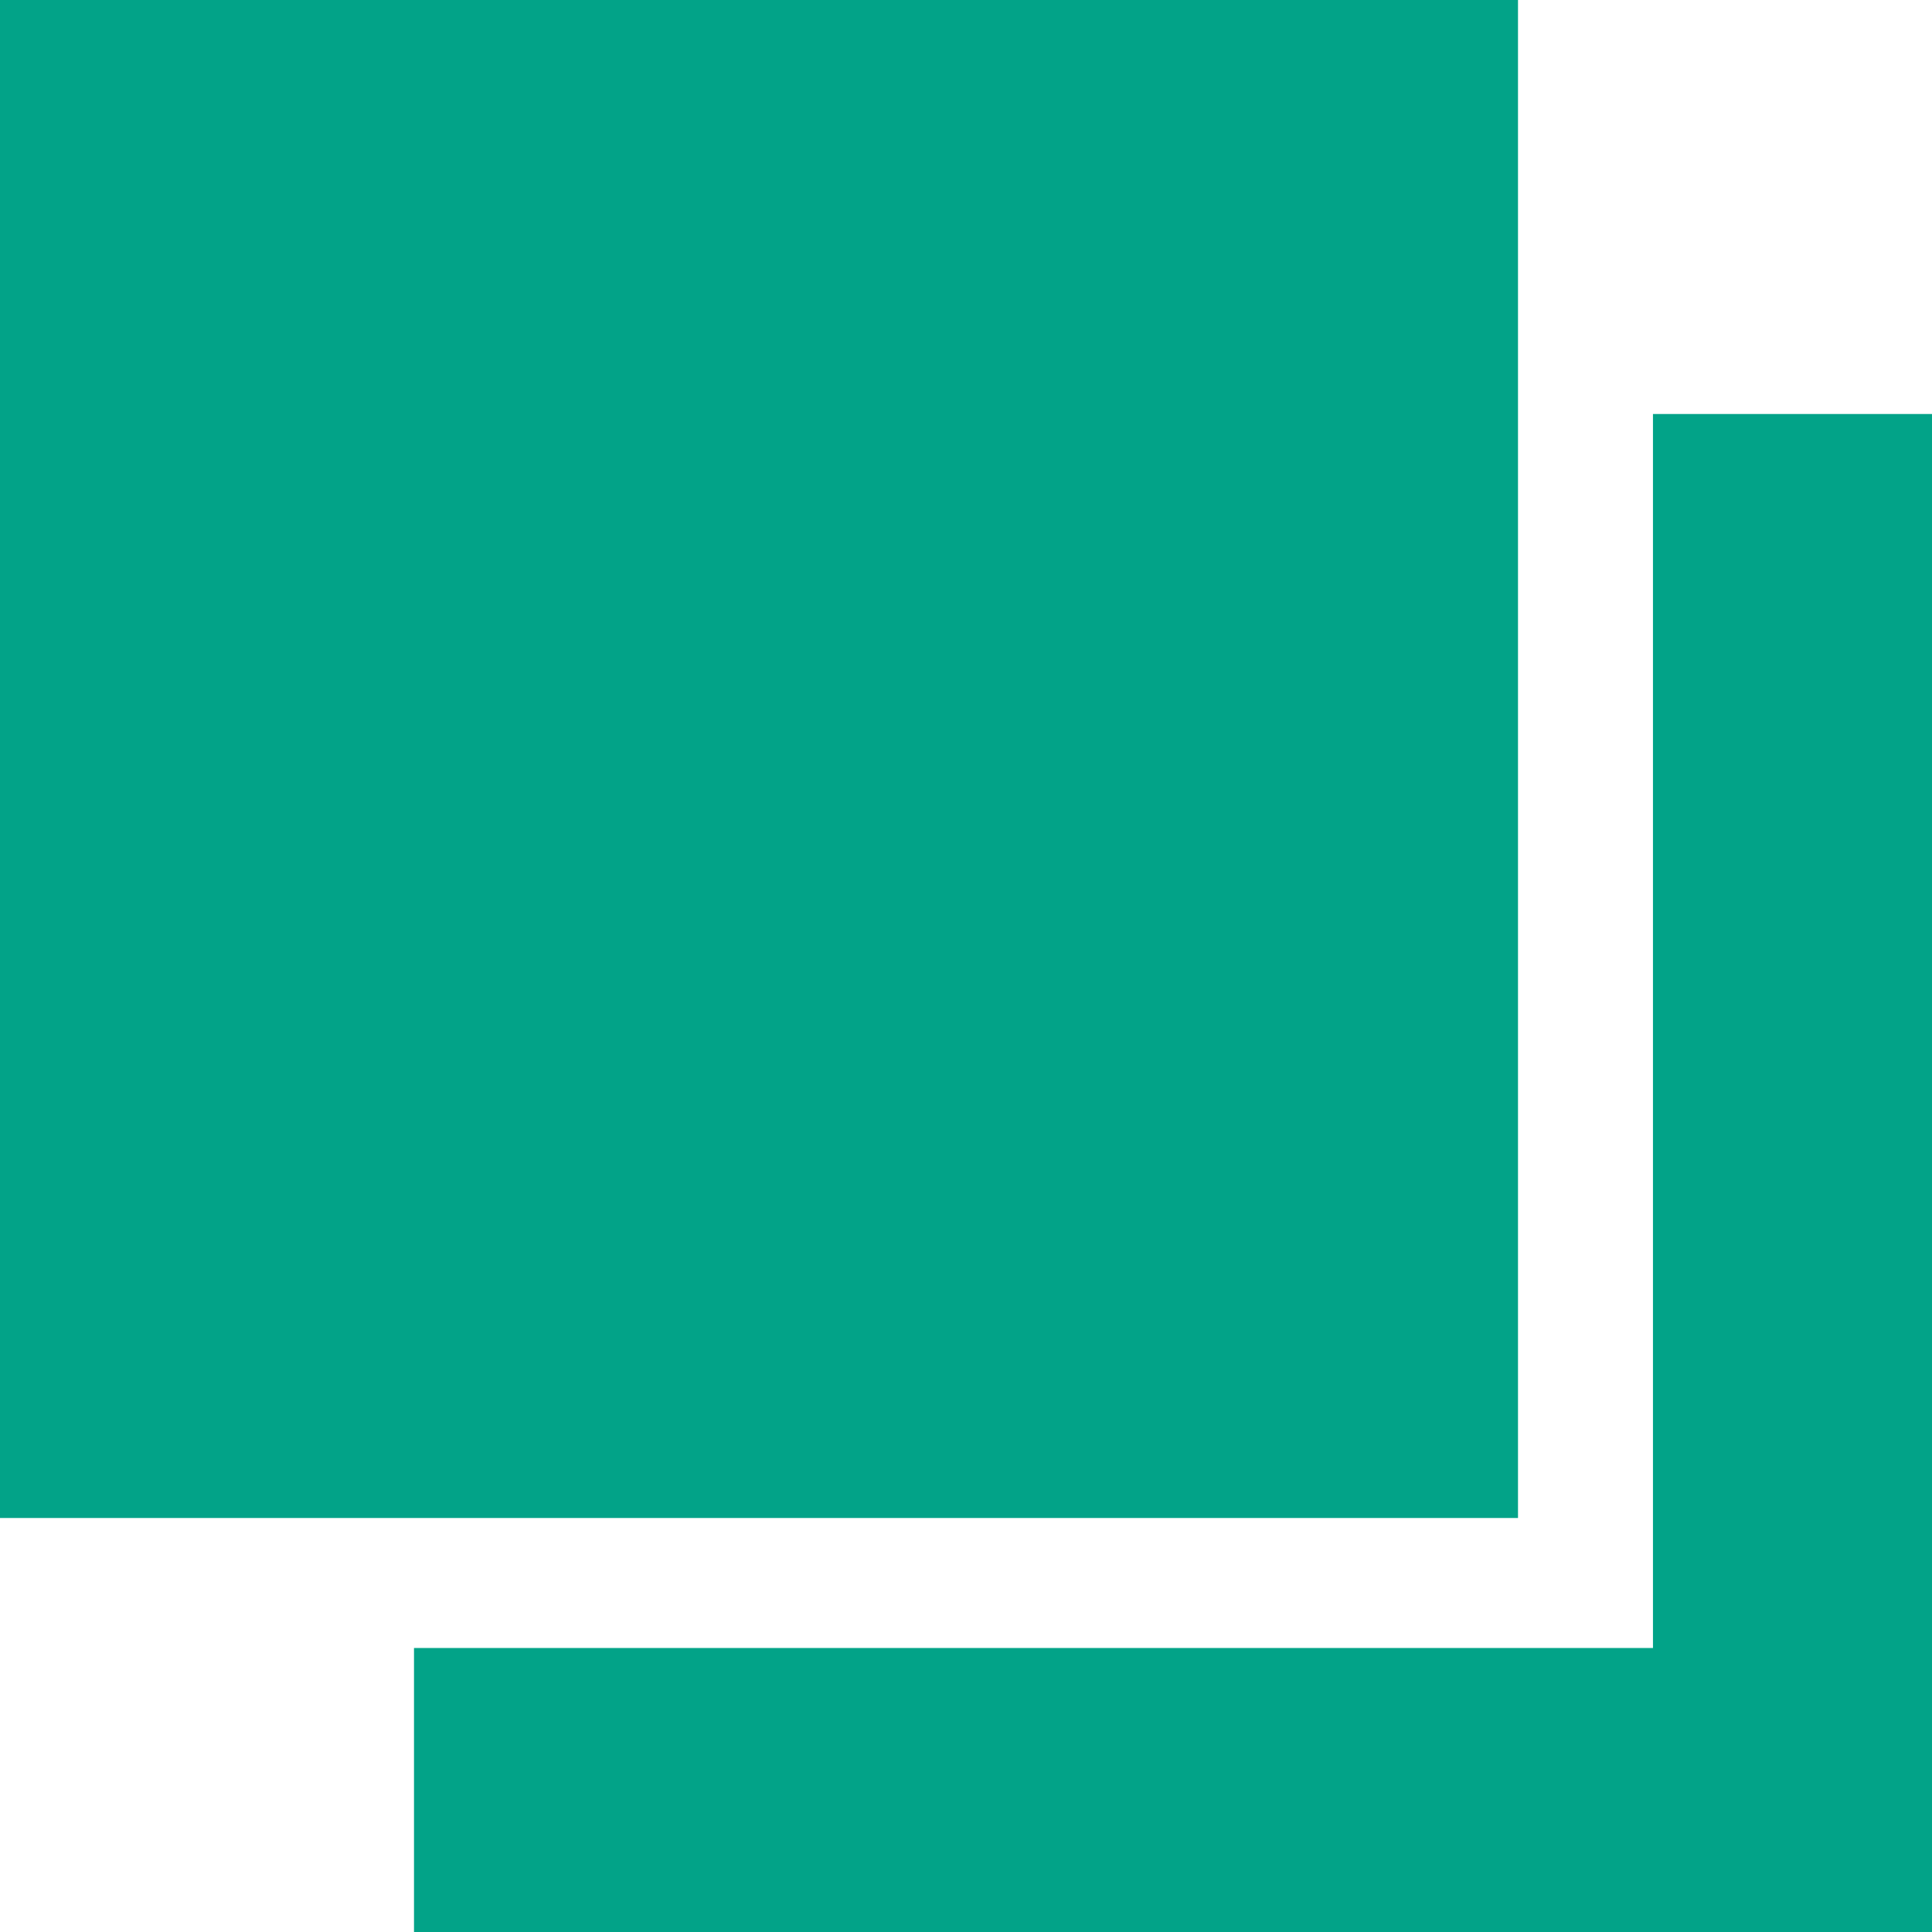 <?xml version="1.0" encoding="UTF-8"?>
<svg width="14px" height="14px" viewBox="0 0 14 14" version="1.1" xmlns="http://www.w3.org/2000/svg" xmlns:xlink="http://www.w3.org/1999/xlink">
    <!-- Generator: Sketch 48.2 (47327) - http://www.bohemiancoding.com/sketch -->
    <title>icon_boards</title>
    <desc>Created with Sketch.</desc>
    <defs></defs>
    <g id="Phased-Approach" stroke="none" stroke-width="1" fill="none" fill-rule="evenodd">
        <g id="icon_boards" fill="#02A388" fill-rule="nonzero">
            <rect id="Rectangle-path" transform="translate(5.5, 5.5) rotate(90) translate(-5.5, -5.5) " x="0" y="0" width="11" height="11"></rect>
            <polygon id="Shape" points="14 14 3 14 3 11.942 11.978 11.942 11.978 3 14 3"></polygon>
        </g>
    </g>
</svg>